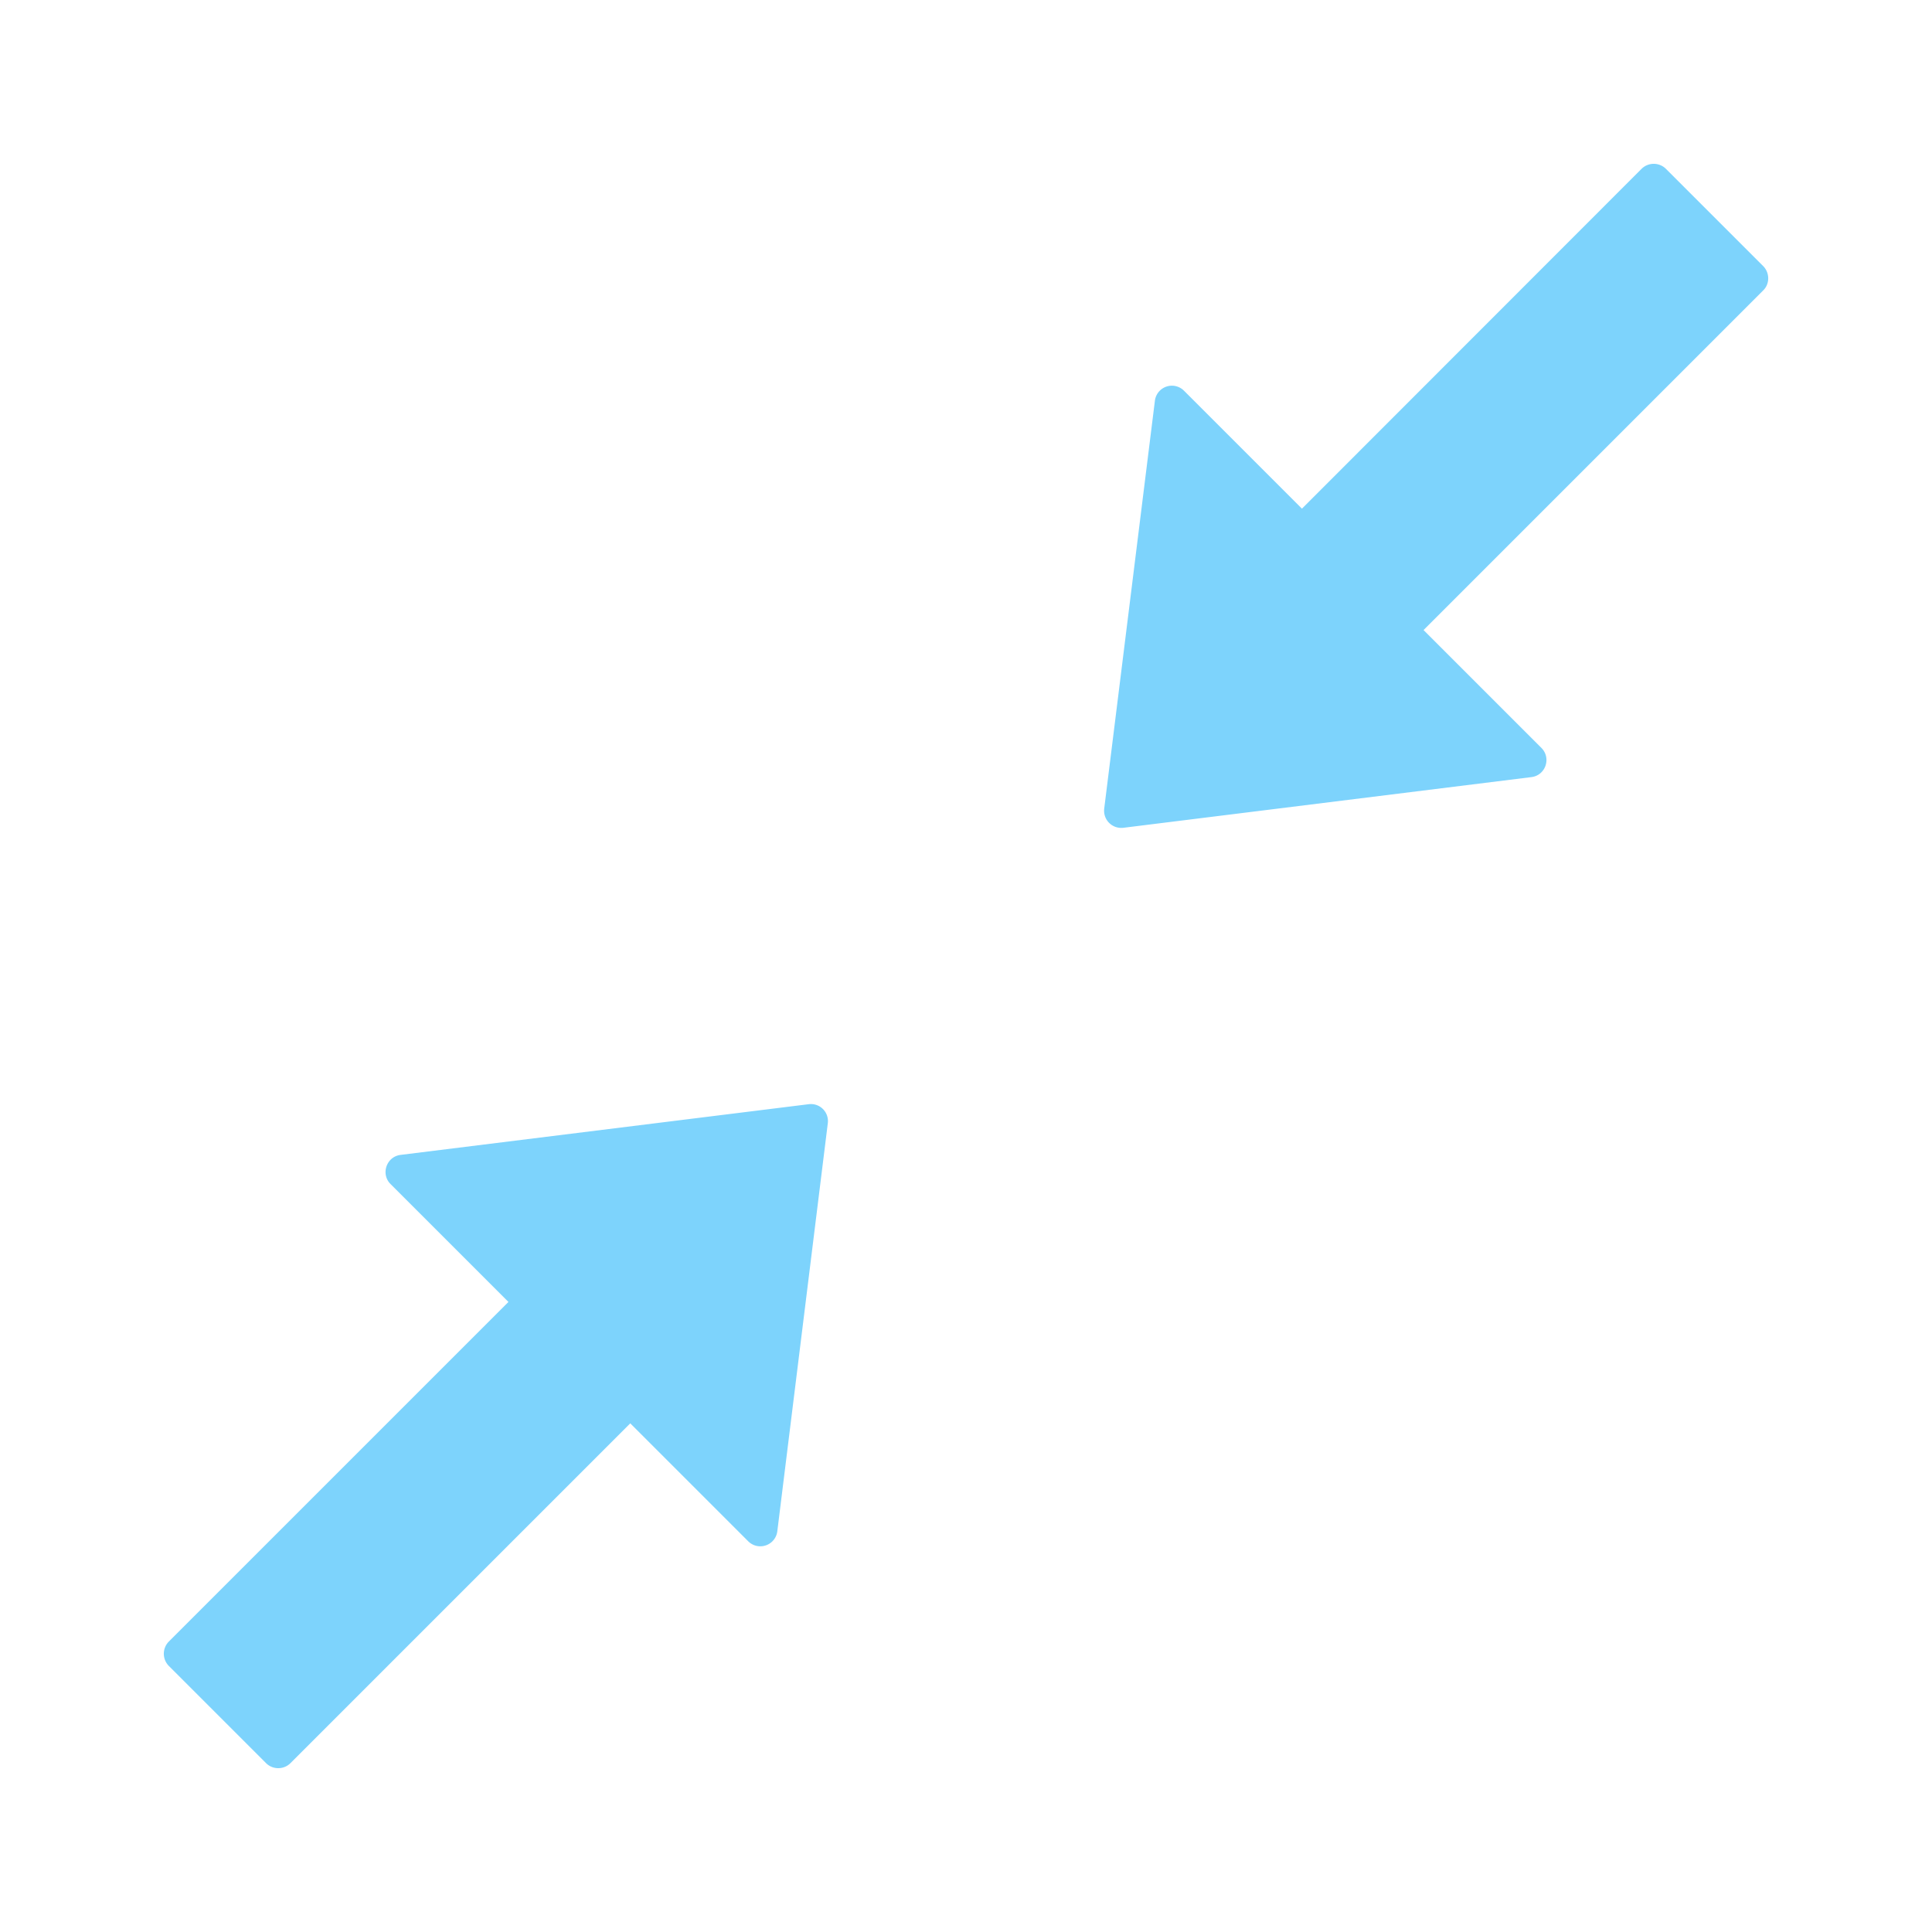 <svg class="svg-icon" style="width: 1em; height: 1em;vertical-align: middle;fill: currentColor;overflow: hidden;" viewBox="0 0 1024 1024" version="1.1" xmlns="http://www.w3.org/2000/svg"><path d="M934.514 141.029l-51.543-51.543a9.177 9.177 0 0 0-12.914 0L690.057 269.6l-62.514-62.514a9.074 9.074 0 0 0-15.429 5.371L585.257 428.571c-0.686 5.943 4.229 10.857 10.171 10.171l216.229-26.857c7.543-0.914 10.629-10.057 5.371-15.429l-62.514-62.514 180.114-180.114c3.429-3.429 3.429-9.257-0.114-12.8zM428.571 585.257l-216.229 26.857c-7.543 0.914-10.629 10.171-5.371 15.429l62.514 62.514-180 180a9.177 9.177 0 0 0 0 12.914l51.543 51.543c3.543 3.543 9.371 3.543 12.914 0l180.114-180.114 62.514 62.514a9.074 9.074 0 0 0 15.429-5.371L438.743 595.429a9.029 9.029 0 0 0-10.171-10.171z" fill="#7dd3fc"  /></svg>
